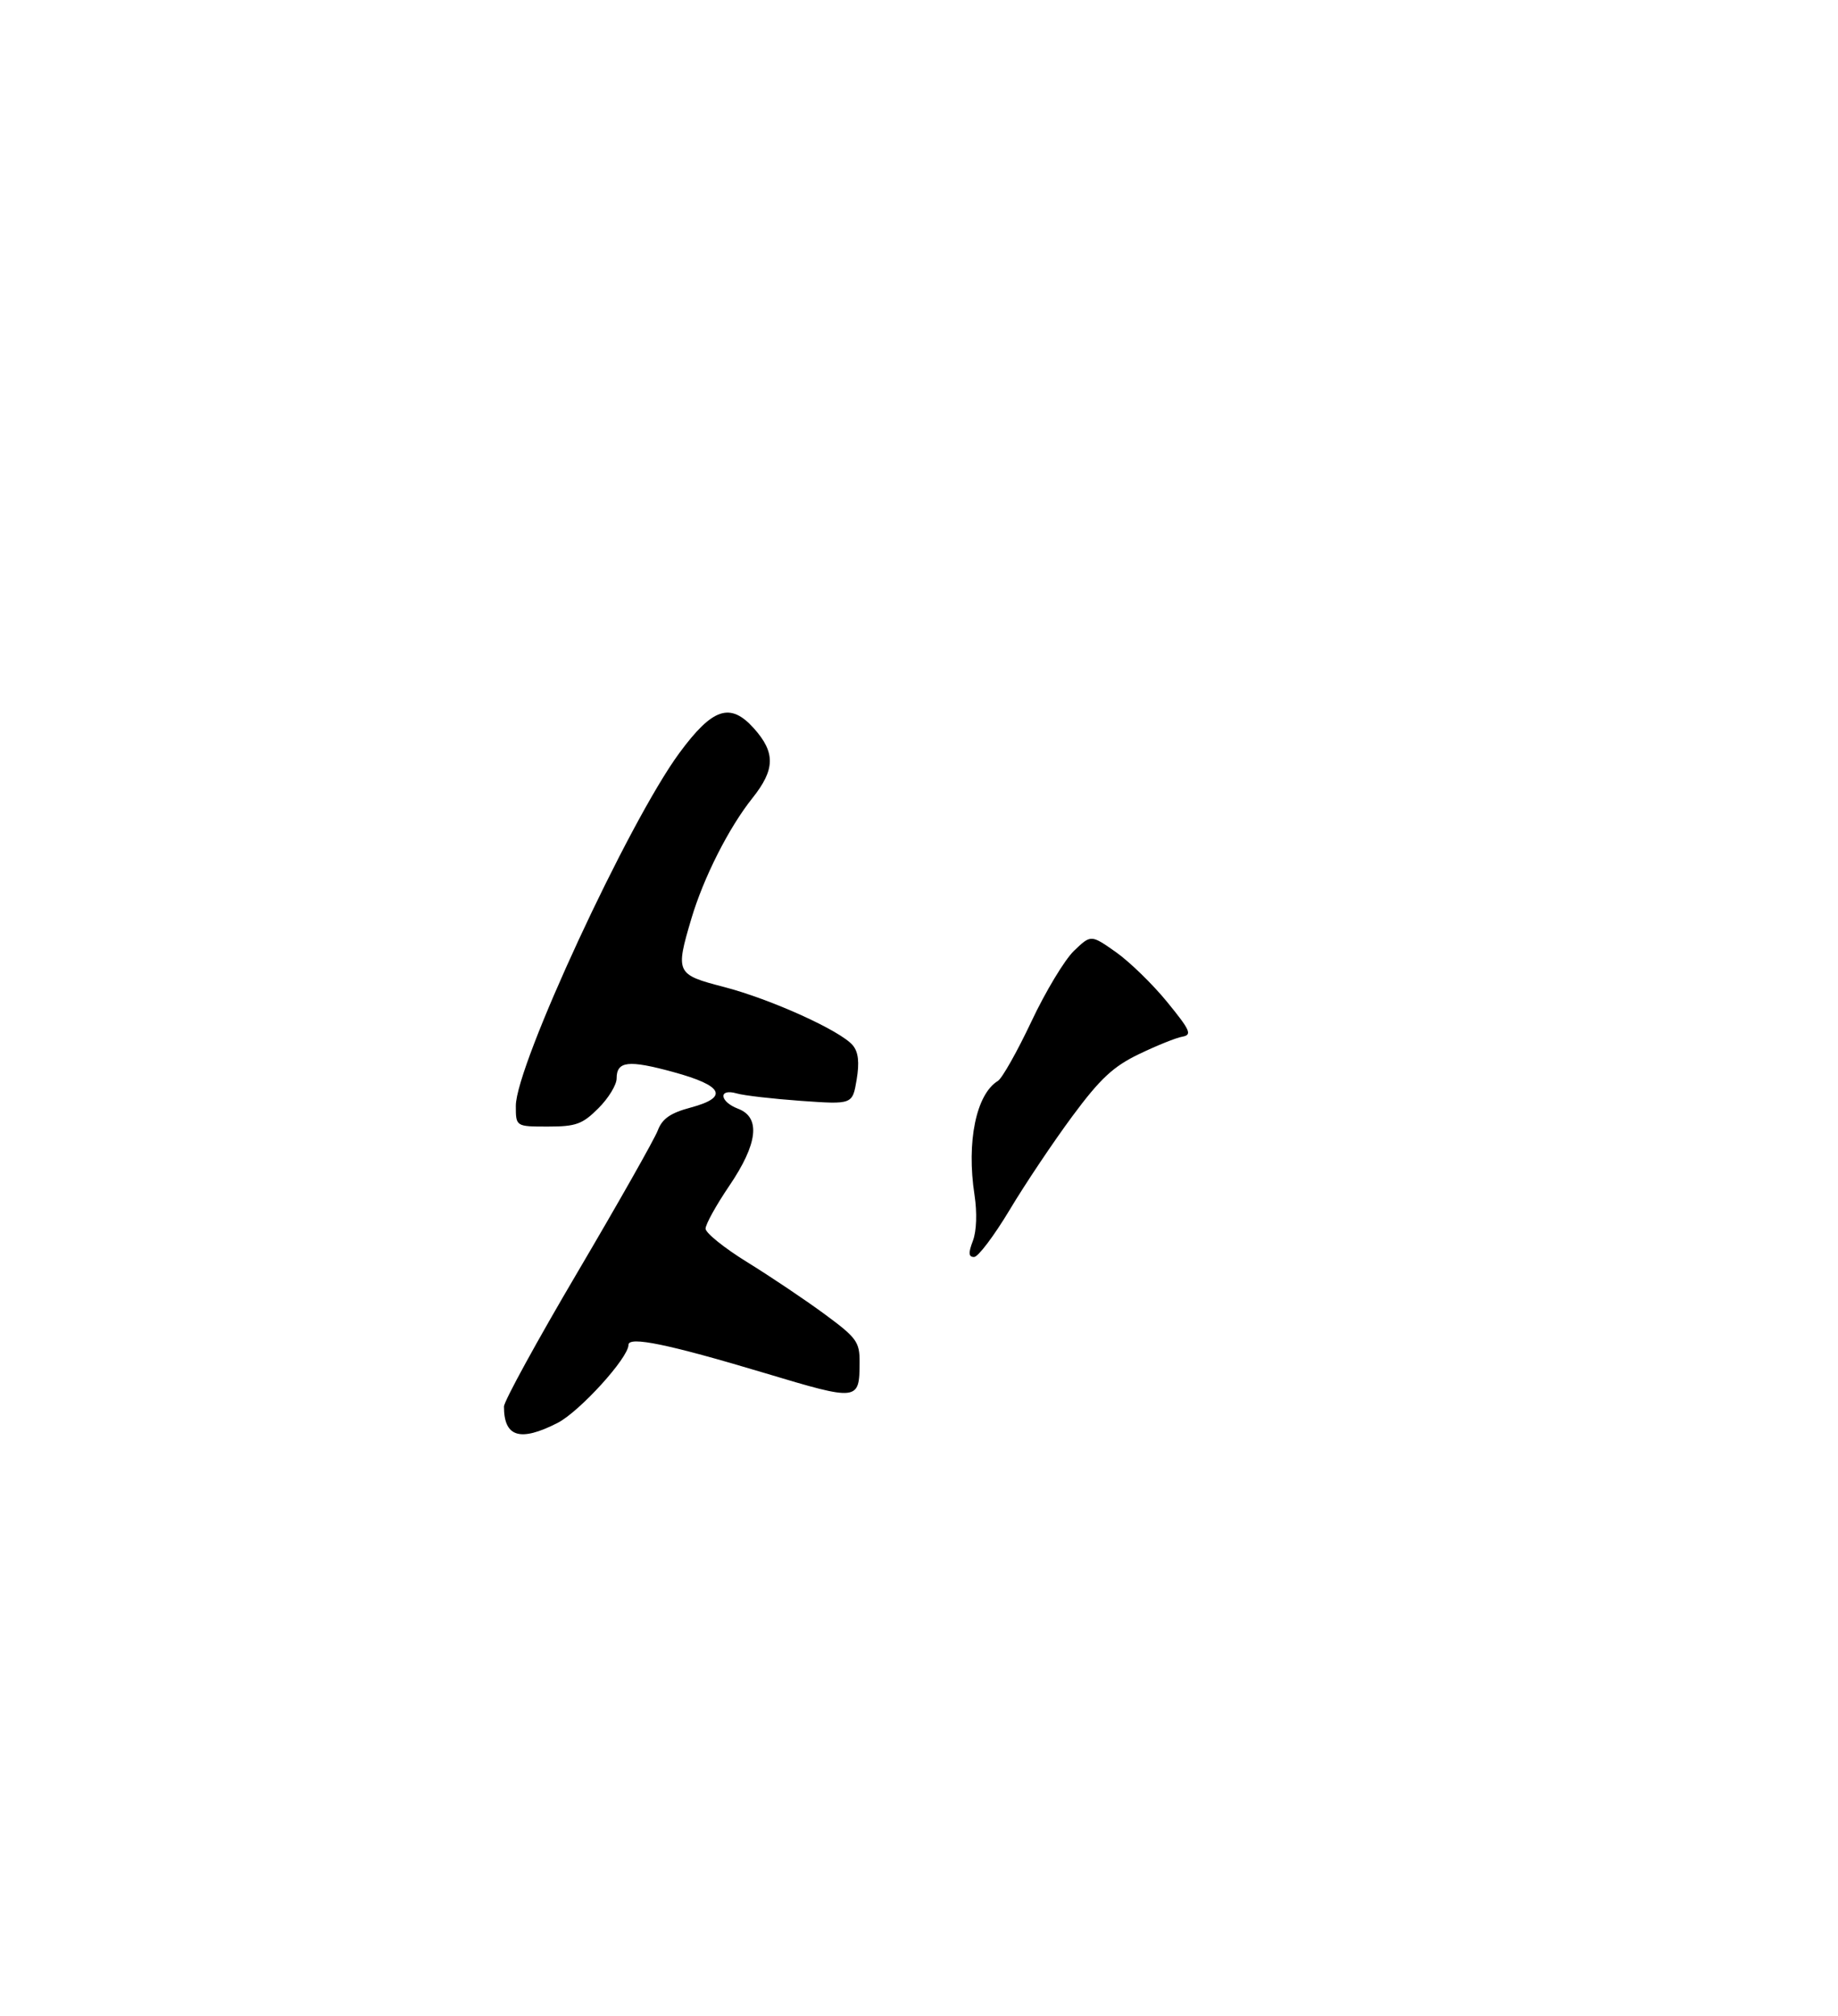 <?xml version="1.0" encoding="UTF-8" standalone="no"?>
<!DOCTYPE svg PUBLIC "-//W3C//DTD SVG 1.1//EN" "http://www.w3.org/Graphics/SVG/1.1/DTD/svg11.dtd" >
<svg xmlns="http://www.w3.org/2000/svg" xmlns:xlink="http://www.w3.org/1999/xlink" version="1.1" viewBox="0 0 310 340">
 <g >
 <path fill="currentColor"
d=" M 94.03 239.99 C 97.74 238.09 106.00 229.01 106.00 226.82 C 106.00 225.31 112.76 226.71 128.97 231.57 C 144.79 236.32 144.96 236.31 144.98 229.75 C 145.00 226.32 144.49 225.62 139.07 221.63 C 135.81 219.23 129.96 215.30 126.07 212.90 C 122.18 210.50 119.00 207.94 119.00 207.22 C 119.00 206.49 120.80 203.24 123.00 200.00 C 127.82 192.90 128.33 188.46 124.50 187.00 C 121.34 185.80 121.12 183.51 124.25 184.41 C 125.49 184.77 130.39 185.33 135.14 185.67 C 143.78 186.28 143.78 186.28 144.48 182.11 C 144.97 179.19 144.78 177.44 143.84 176.31 C 141.81 173.85 130.02 168.51 122.08 166.45 C 114.02 164.36 113.89 164.10 116.61 154.93 C 118.67 148.00 122.93 139.58 126.90 134.61 C 130.74 129.79 130.81 126.94 127.17 122.86 C 123.17 118.39 120.20 119.37 114.58 127.00 C 106.03 138.61 87.00 179.68 87.00 186.51 C 87.00 190.00 87.00 190.00 92.42 190.00 C 97.15 190.00 98.24 189.60 100.92 186.92 C 102.62 185.23 104.00 182.97 104.00 181.89 C 104.00 178.95 105.98 178.73 113.58 180.81 C 122.00 183.11 122.95 185.06 116.51 186.79 C 113.07 187.71 111.70 188.66 110.94 190.66 C 110.39 192.11 104.32 202.83 97.47 214.46 C 90.61 226.09 85.00 236.34 85.00 237.22 C 85.00 242.38 87.71 243.21 94.03 239.99 Z  M 164.09 209.27 C 164.71 207.63 164.82 204.54 164.36 201.52 C 162.99 192.57 164.64 184.55 168.31 182.30 C 169.02 181.86 171.56 177.36 173.95 172.30 C 176.33 167.24 179.57 161.87 181.14 160.36 C 184.00 157.62 184.00 157.62 188.20 160.57 C 190.51 162.20 194.41 165.99 196.87 169.01 C 200.77 173.79 201.10 174.54 199.42 174.84 C 198.37 175.02 195.07 176.35 192.11 177.78 C 187.77 179.86 185.56 181.92 180.87 188.25 C 177.66 192.59 172.89 199.70 170.28 204.07 C 167.66 208.43 164.97 212.00 164.29 212.00 C 163.35 212.00 163.30 211.33 164.09 209.27 Z "/>
</g>
</svg>